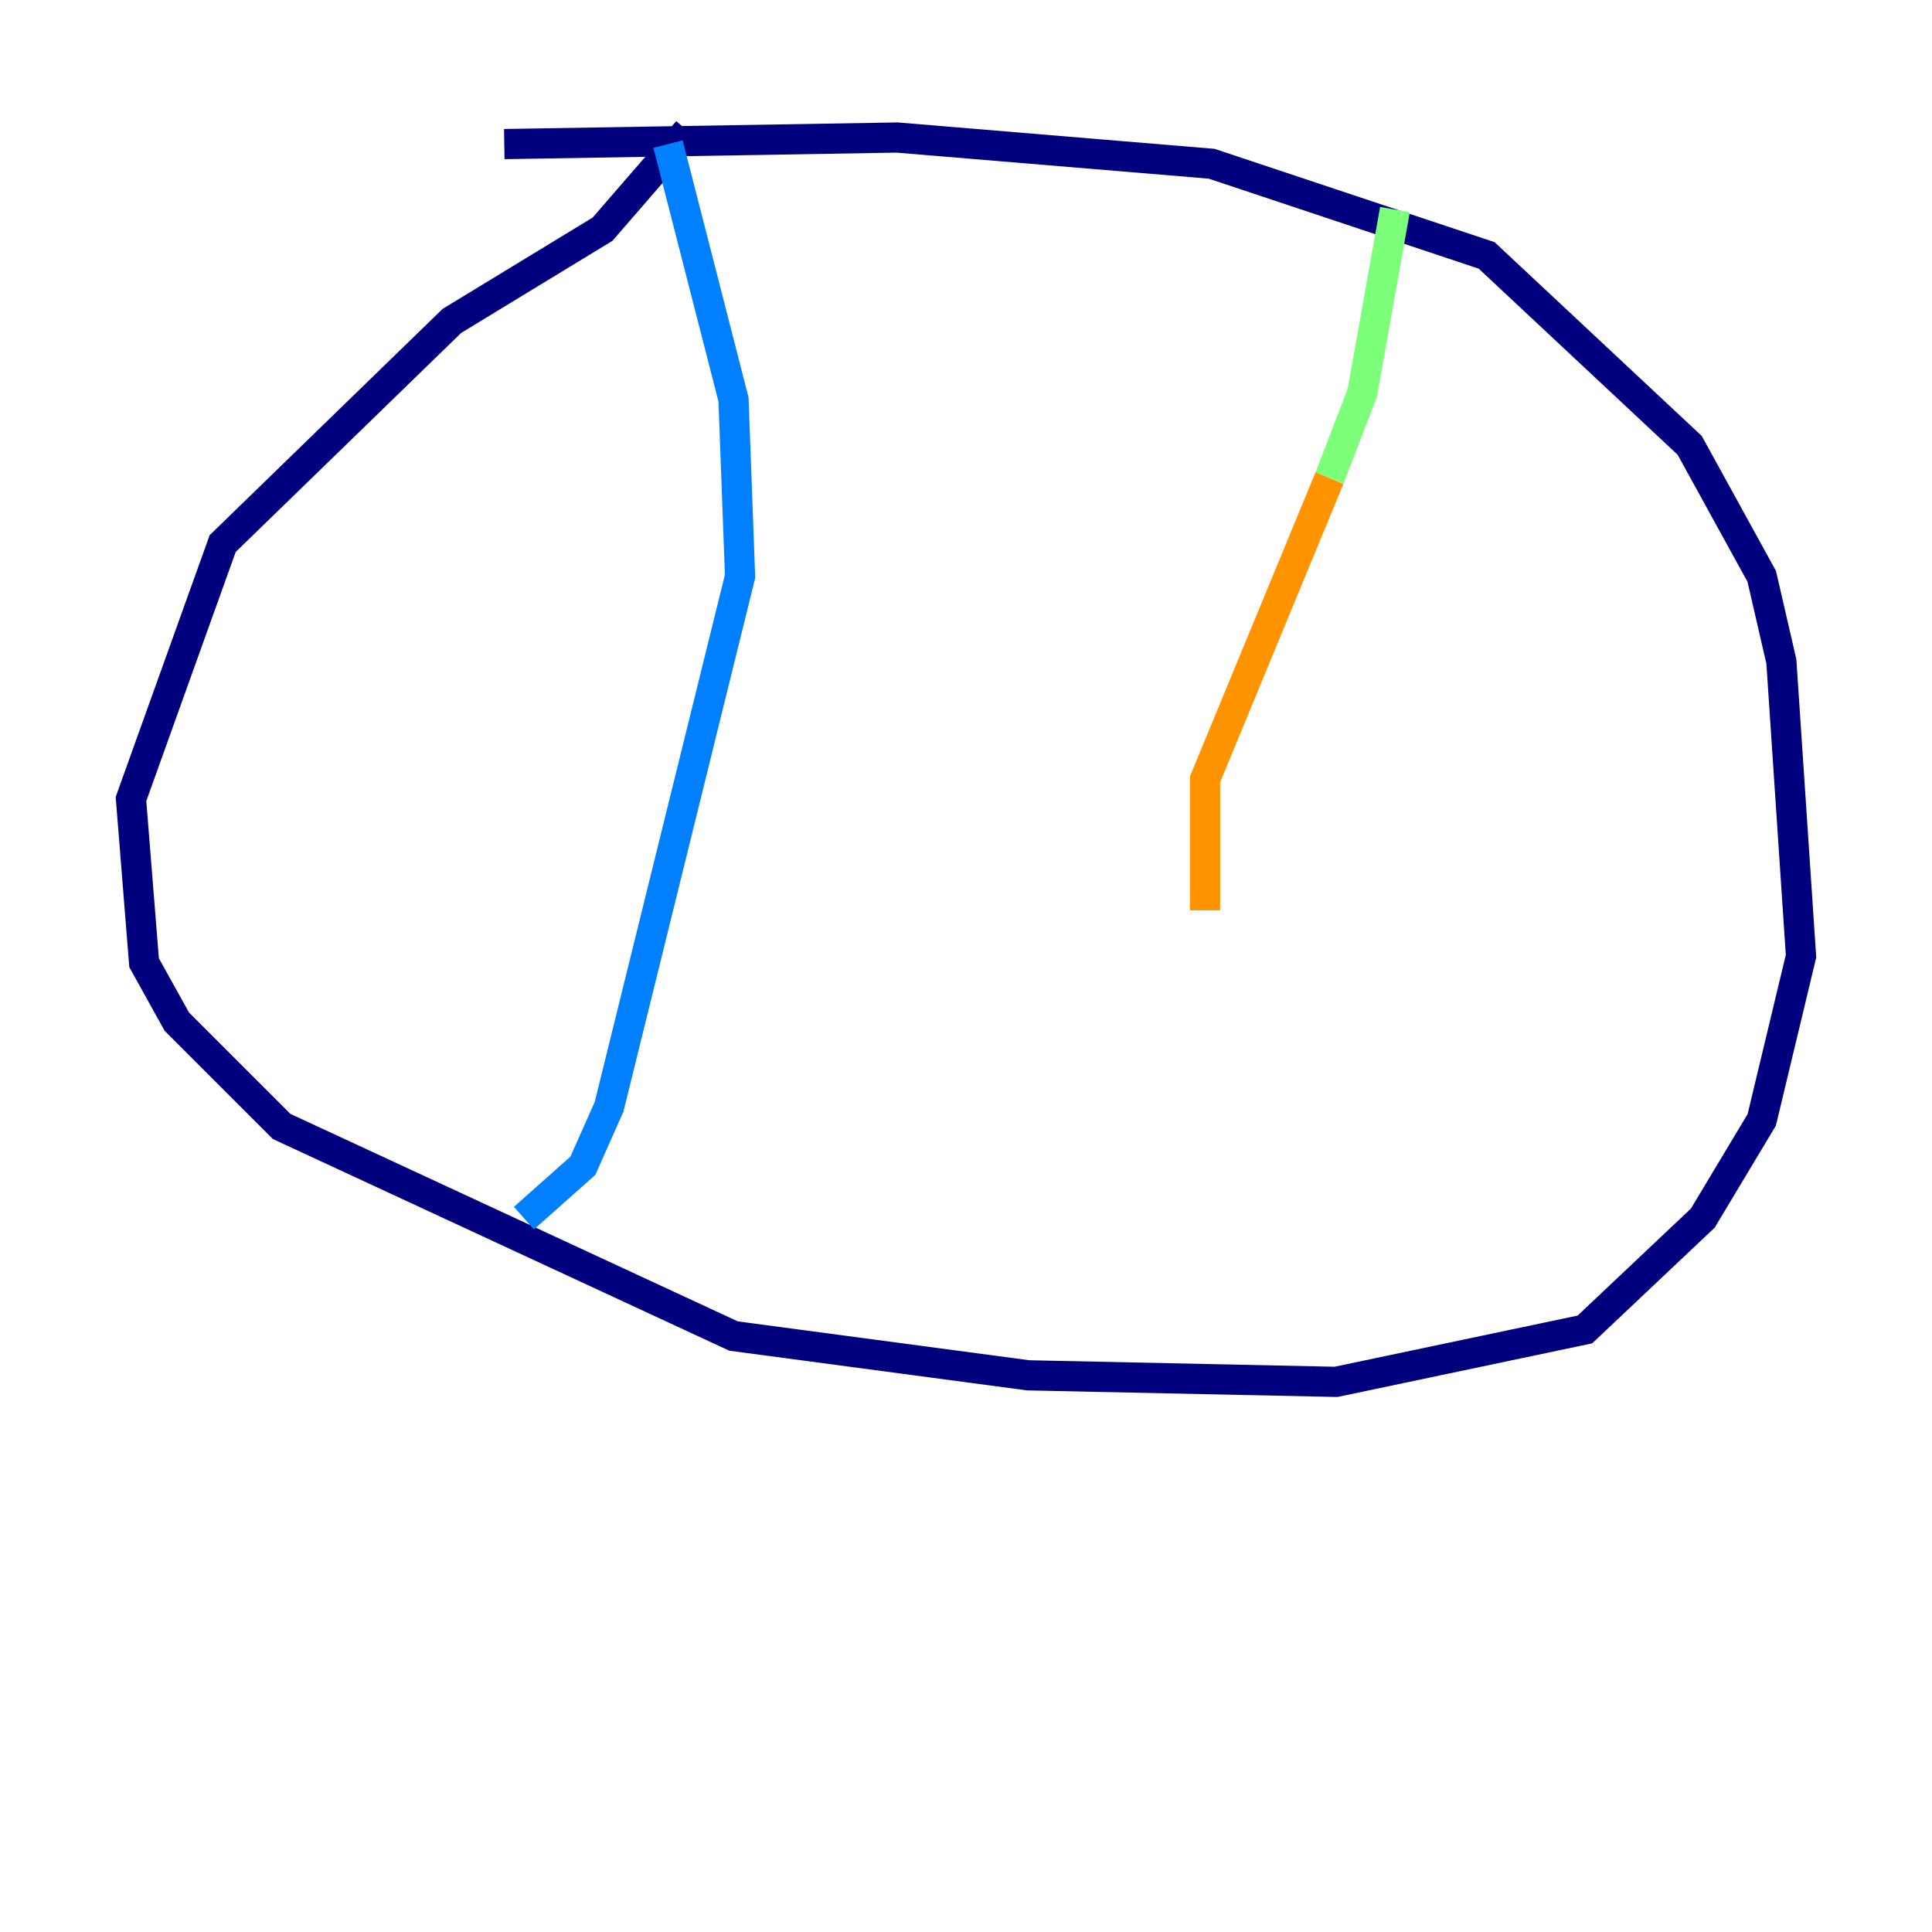 <?xml version="1.0" encoding="utf-8" ?>
<svg baseProfile="tiny" height="128" version="1.2" viewBox="0,0,128,128" width="128" xmlns="http://www.w3.org/2000/svg" xmlns:ev="http://www.w3.org/2001/xml-events" xmlns:xlink="http://www.w3.org/1999/xlink"><defs /><polyline fill="none" points="45.559,8.678 39.919,15.186 29.939,21.261 14.752,36.014 8.678,52.936 9.546,63.783 11.715,67.688 18.658,74.63 48.597,88.515 68.122,91.119 88.515,91.552 105.003,88.081 112.814,80.705 116.719,74.197 119.322,63.349 118.02,43.824 116.719,38.183 111.946,29.505 98.495,16.922 80.271,10.848 59.444,9.112 33.41,9.546" stroke="#00007f" stroke-width="2" /><polyline fill="none" points="44.258,9.546 48.597,26.468 49.031,38.183 40.352,73.329 38.617,77.234 34.712,80.705" stroke="#0080ff" stroke-width="2" /><polyline fill="none" points="92.42,13.885 90.251,26.034 88.081,31.675" stroke="#7cff79" stroke-width="2" /><polyline fill="none" points="88.081,31.675 79.837,51.634 79.837,60.312" stroke="#ff9400" stroke-width="2" /><polyline fill="none" points="68.122,59.878 68.122,59.878" stroke="#7f0000" stroke-width="2" /></svg>